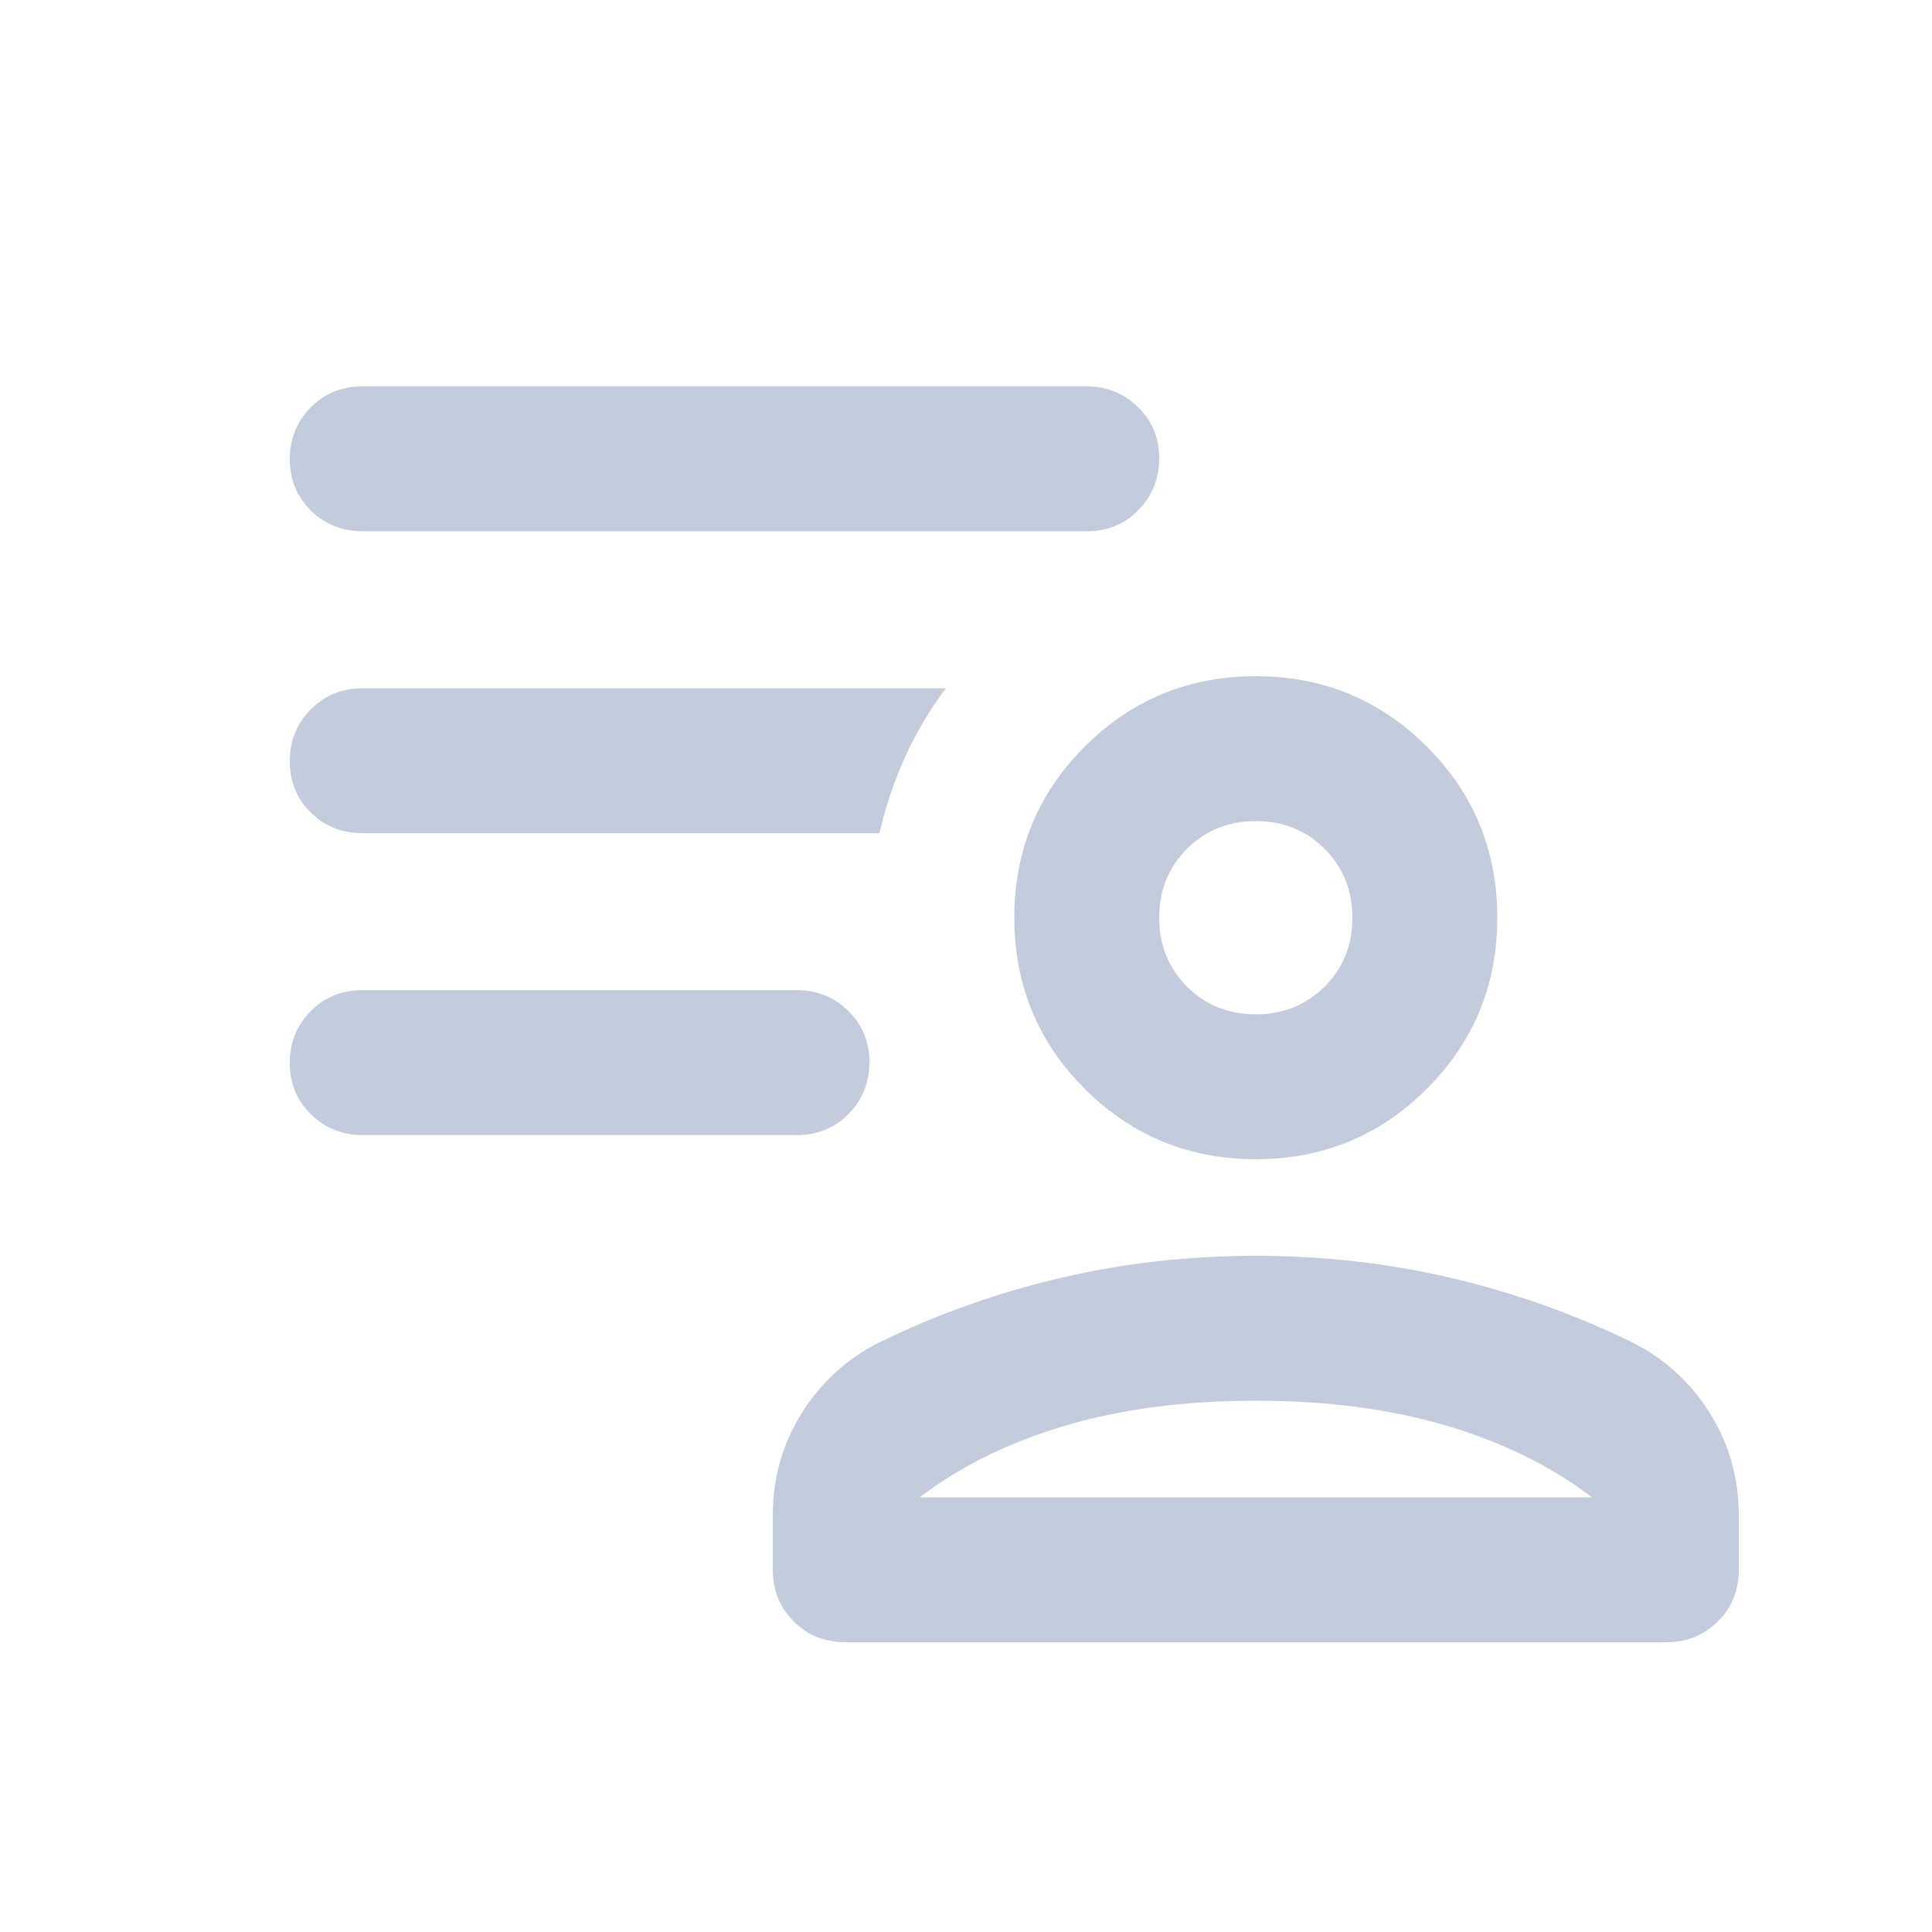 <svg xmlns="http://www.w3.org/2000/svg" width="20" height="20" viewBox="0 0 20 20" fill="none">
  <mask id="mask0_408_1793" style="mask-type:alpha" maskUnits="userSpaceOnUse" x="0" y="0" width="20" height="20">
    <rect width="20" height="20" fill="#D9D9D9"/>
  </mask>
  <g mask="url(#mask0_408_1793)">
    <path d="M13 12C12.306 12 11.715 11.757 11.229 11.271C10.743 10.785 10.5 10.194 10.5 9.5C10.5 8.806 10.743 8.215 11.229 7.729C11.715 7.243 12.306 7 13 7C13.694 7 14.285 7.243 14.771 7.729C15.257 8.215 15.5 8.806 15.5 9.5C15.5 10.194 15.257 10.785 14.771 11.271C14.285 11.757 13.694 12 13 12ZM8.75 17C8.537 17 8.359 16.928 8.216 16.784C8.072 16.641 8 16.462 8 16.25V15.688C8 15.299 8.101 14.944 8.302 14.625C8.503 14.306 8.771 14.062 9.104 13.896C9.701 13.604 10.326 13.382 10.979 13.229C11.632 13.076 12.306 13 13 13C13.694 13 14.368 13.076 15.021 13.229C15.674 13.382 16.299 13.604 16.896 13.896C17.229 14.062 17.497 14.306 17.698 14.625C17.899 14.944 18 15.299 18 15.688V16.25C18 16.462 17.928 16.641 17.784 16.784C17.641 16.928 17.462 17 17.25 17H8.75ZM9.521 15.5H16.479C16.062 15.181 15.562 14.934 14.979 14.76C14.396 14.587 13.736 14.5 13 14.5C12.264 14.5 11.604 14.587 11.021 14.76C10.438 14.934 9.938 15.181 9.521 15.5ZM13 10.5C13.283 10.5 13.521 10.404 13.713 10.213C13.904 10.021 14 9.783 14 9.5C14 9.217 13.904 8.979 13.713 8.787C13.521 8.596 13.283 8.5 13 8.5C12.717 8.5 12.479 8.596 12.287 8.787C12.096 8.979 12 9.217 12 9.5C12 9.783 12.096 10.021 12.287 10.213C12.479 10.404 12.717 10.5 13 10.5ZM8.251 11.75H3.756C3.544 11.75 3.365 11.678 3.219 11.536C3.073 11.393 3 11.216 3 11.004C3 10.793 3.072 10.615 3.215 10.469C3.359 10.323 3.537 10.25 3.749 10.25H8.244C8.456 10.25 8.635 10.322 8.781 10.464C8.927 10.607 9 10.784 9 10.996C9 11.207 8.928 11.385 8.785 11.531C8.641 11.677 8.463 11.75 8.251 11.75ZM11.251 5.5H3.756C3.544 5.5 3.365 5.429 3.219 5.286C3.073 5.143 3 4.966 3 4.754C3 4.543 3.072 4.365 3.215 4.219C3.359 4.073 3.537 4 3.749 4H11.244C11.456 4 11.635 4.071 11.781 4.214C11.927 4.357 12 4.534 12 4.746C12 4.957 11.928 5.135 11.784 5.281C11.641 5.427 11.463 5.5 11.251 5.5ZM9.104 8.625H3.754C3.54 8.625 3.361 8.554 3.217 8.411C3.072 8.268 3 8.091 3 7.879C3 7.668 3.072 7.49 3.217 7.344C3.362 7.198 3.541 7.125 3.755 7.125H9.792C9.625 7.347 9.485 7.582 9.373 7.829C9.26 8.076 9.17 8.341 9.104 8.625Z" fill="#C3CCDD"/>
  </g>
</svg>